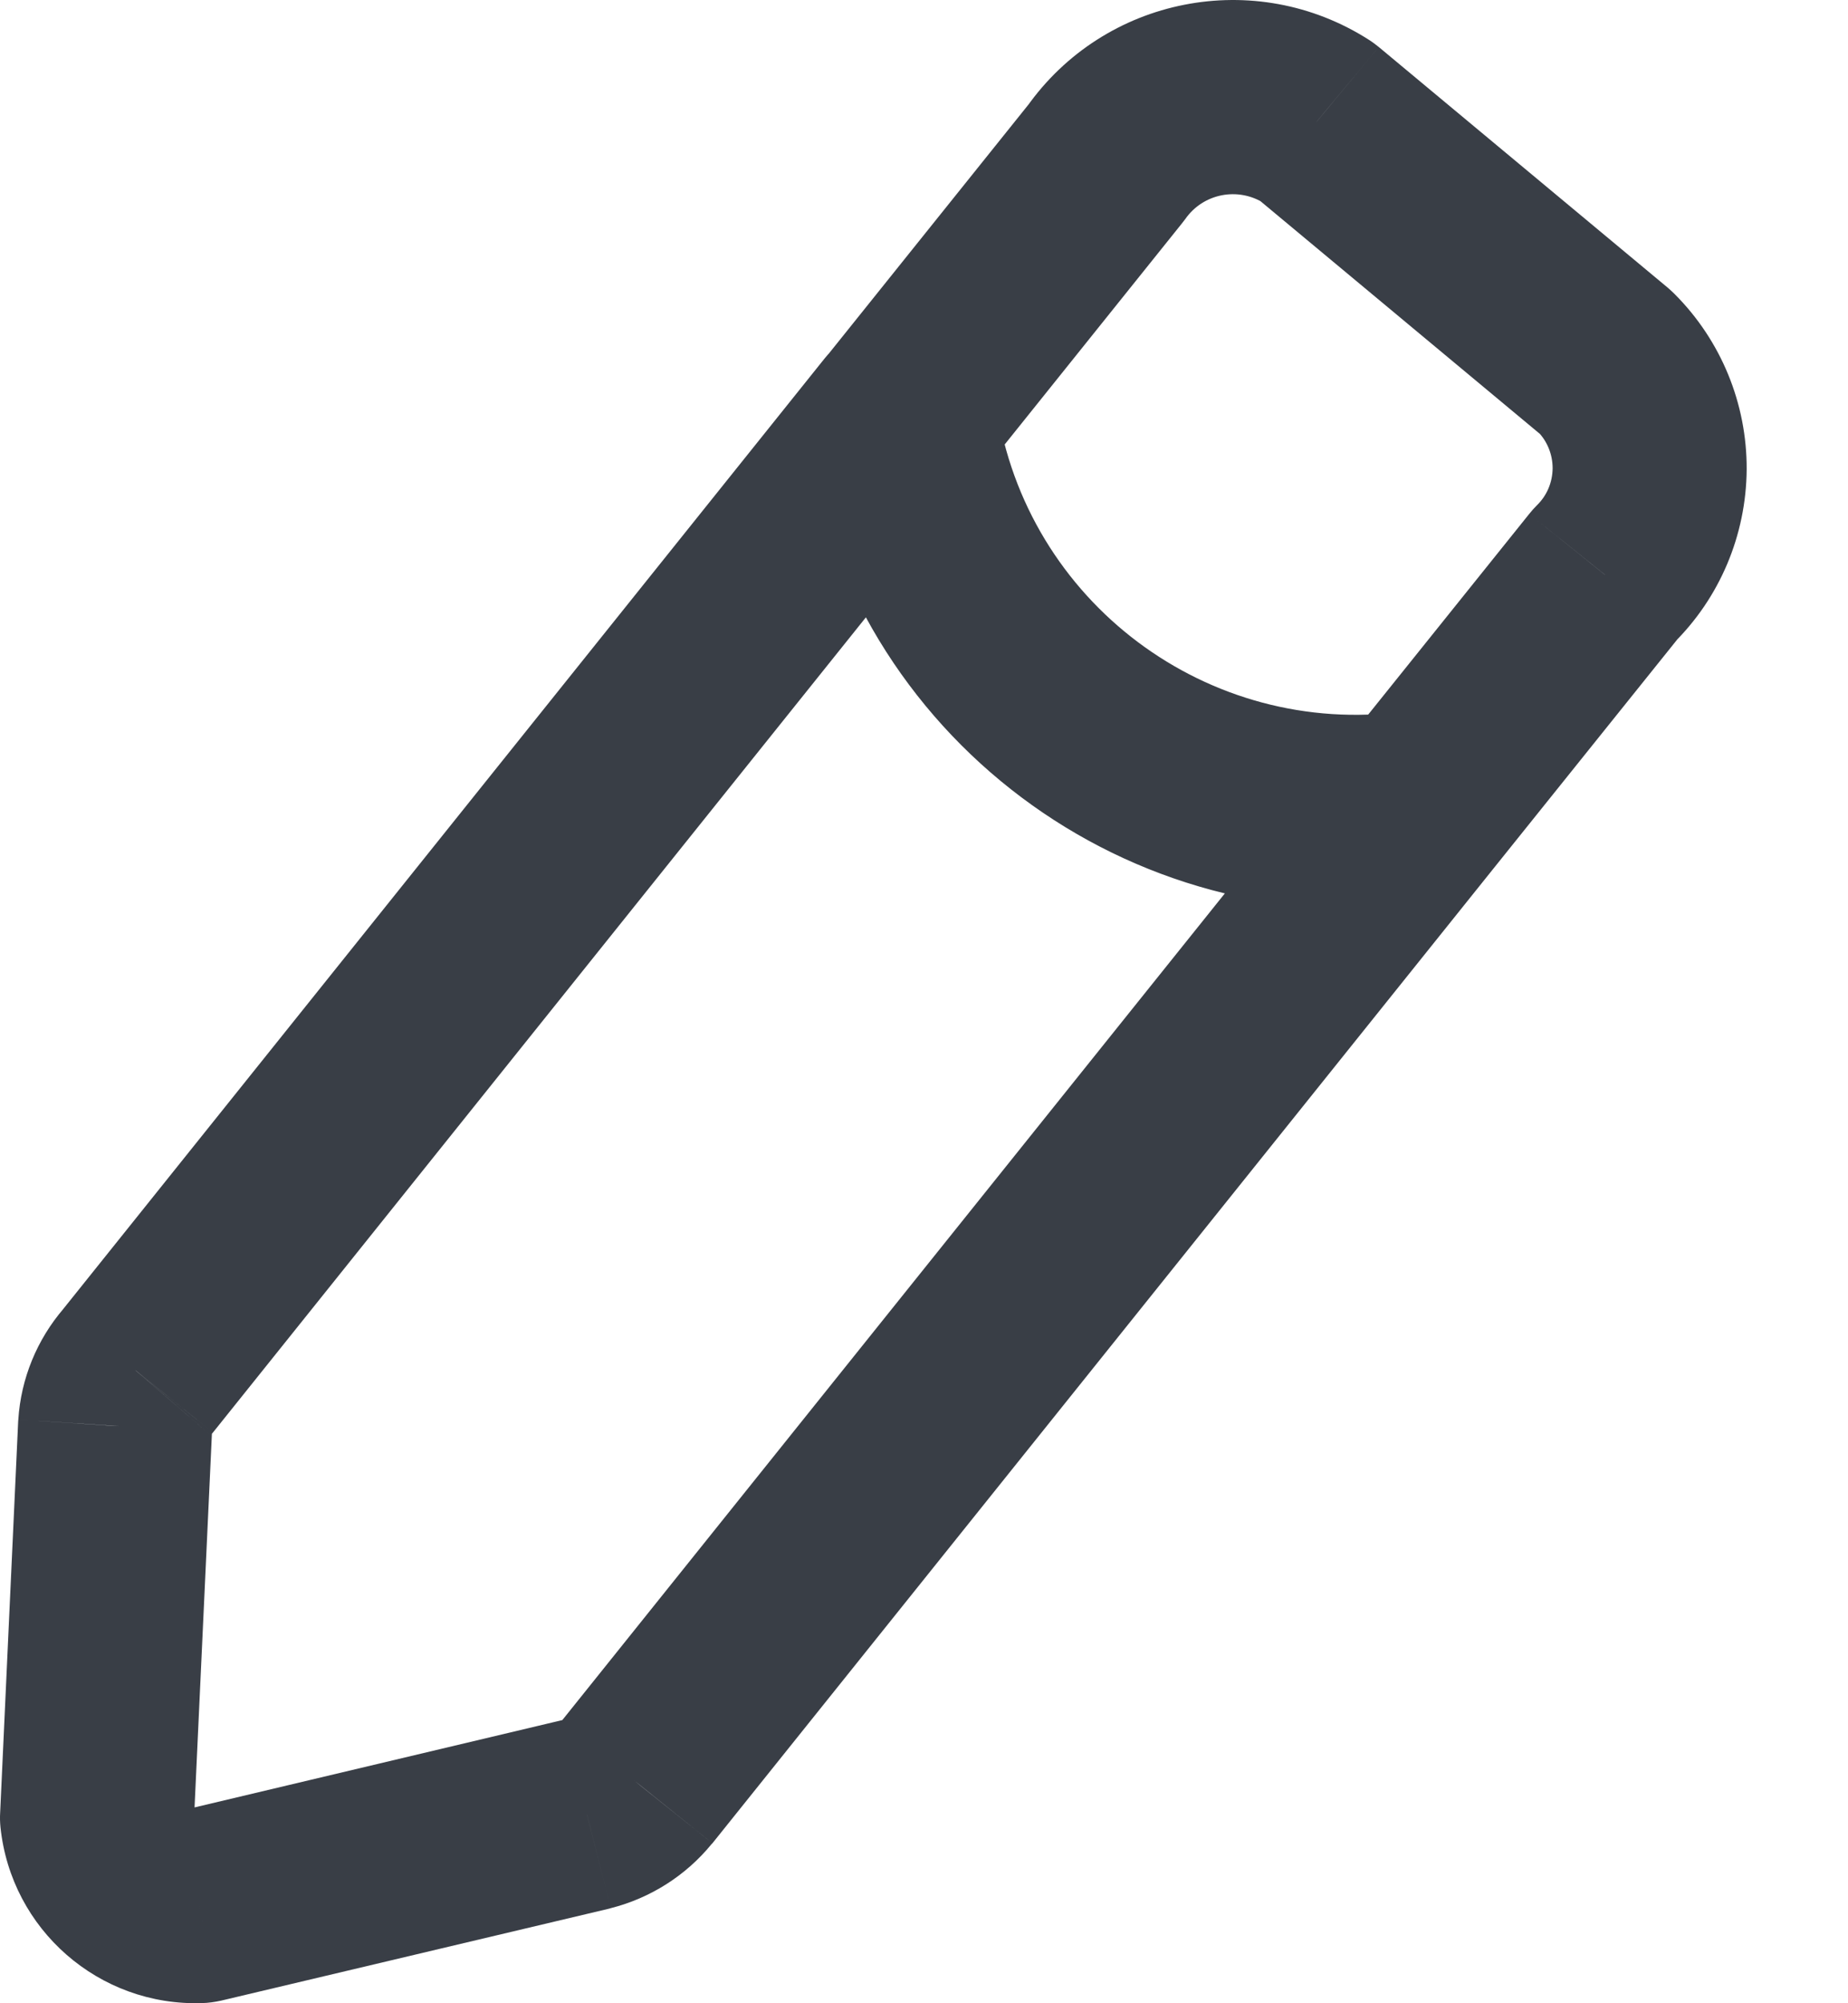 <svg width="12" height="13" viewBox="0 0 12 13" fill="none" xmlns="http://www.w3.org/2000/svg">
<path d="M6.337 3.115C6.554 2.844 6.511 2.447 6.239 2.23C5.968 2.012 5.571 2.056 5.354 2.327L6.337 3.115ZM0.891 8.902L1.368 9.314C1.373 9.308 1.378 9.302 1.383 9.296L0.891 8.902ZM0.748 9.254L0.119 9.212L0.118 9.224L0.748 9.254ZM0.63 11.793L0.001 11.764C-0.001 11.795 0 11.826 0.003 11.857L0.63 11.793ZM1.291 12.37L1.312 12.999C1.354 12.998 1.395 12.992 1.436 12.983L1.291 12.37ZM3.811 11.773L3.956 12.386L3.966 12.383L3.811 11.773ZM4.134 11.568L4.62 11.968L4.626 11.962L4.134 11.568ZM9.699 5.635C9.916 5.364 9.873 4.967 9.602 4.75C9.33 4.532 8.934 4.576 8.716 4.847L9.699 5.635ZM5.356 2.327C5.139 2.599 5.182 2.995 5.454 3.213C5.725 3.43 6.121 3.387 6.339 3.115L5.356 2.327ZM7.181 1.058L7.673 1.452C7.681 1.442 7.689 1.431 7.697 1.421L7.181 1.058ZM8.55 0.789L8.953 0.305C8.933 0.289 8.912 0.273 8.89 0.259L8.55 0.789ZM10.429 2.353L10.874 1.908C10.861 1.895 10.847 1.882 10.832 1.869L10.429 2.353ZM10.421 3.729L9.98 3.279C9.962 3.297 9.946 3.315 9.93 3.335L10.421 3.729ZM8.716 4.847C8.498 5.118 8.542 5.515 8.813 5.732C9.084 5.95 9.481 5.907 9.699 5.635L8.716 4.847ZM6.471 2.628C6.419 2.284 6.098 2.047 5.754 2.098C5.41 2.15 5.173 2.471 5.225 2.815L6.471 2.628ZM9.292 5.865C9.637 5.818 9.878 5.501 9.832 5.156C9.785 4.812 9.467 4.57 9.123 4.617L9.292 5.865ZM5.354 2.327L0.4 8.508L1.383 9.296L6.337 3.115L5.354 2.327ZM0.414 8.491C0.24 8.693 0.136 8.946 0.119 9.212L1.376 9.294C1.376 9.302 1.373 9.308 1.368 9.314L0.414 8.491ZM0.118 9.224L0.001 11.764L1.259 11.822L1.377 9.283L0.118 9.224ZM0.003 11.857C0.072 12.522 0.643 13.021 1.312 12.999L1.27 11.74C1.268 11.74 1.266 11.74 1.266 11.739C1.264 11.739 1.263 11.738 1.261 11.737C1.259 11.735 1.258 11.734 1.258 11.733C1.257 11.732 1.257 11.731 1.257 11.728L0.003 11.857ZM1.436 12.983L3.956 12.386L3.666 11.159L1.146 11.757L1.436 12.983ZM3.966 12.383C4.222 12.318 4.452 12.173 4.62 11.968L3.648 11.167C3.65 11.164 3.653 11.163 3.656 11.162L3.966 12.383ZM4.626 11.962L9.699 5.635L8.716 4.847L3.643 11.173L4.626 11.962ZM6.339 3.115L7.673 1.452L6.69 0.664L5.356 2.327L6.339 3.115ZM7.697 1.421C7.813 1.255 8.039 1.211 8.21 1.32L8.89 0.259C8.151 -0.214 7.171 -0.022 6.666 0.696L7.697 1.421ZM8.147 1.274L10.026 2.838L10.832 1.869L8.953 0.305L8.147 1.274ZM9.983 2.798C10.047 2.862 10.082 2.949 10.082 3.039L11.342 3.046C11.344 2.62 11.176 2.21 10.874 1.908L9.983 2.798ZM10.082 3.039C10.081 3.13 10.045 3.216 9.98 3.279L10.862 4.179C11.167 3.881 11.339 3.473 11.342 3.046L10.082 3.039ZM9.93 3.335L8.716 4.847L9.699 5.635L10.912 4.124L9.93 3.335ZM5.225 2.815C5.518 4.773 7.33 6.132 9.292 5.865L9.123 4.617C7.843 4.791 6.662 3.905 6.471 2.628L5.225 2.815Z" fill="#393E46"/>
</svg>
